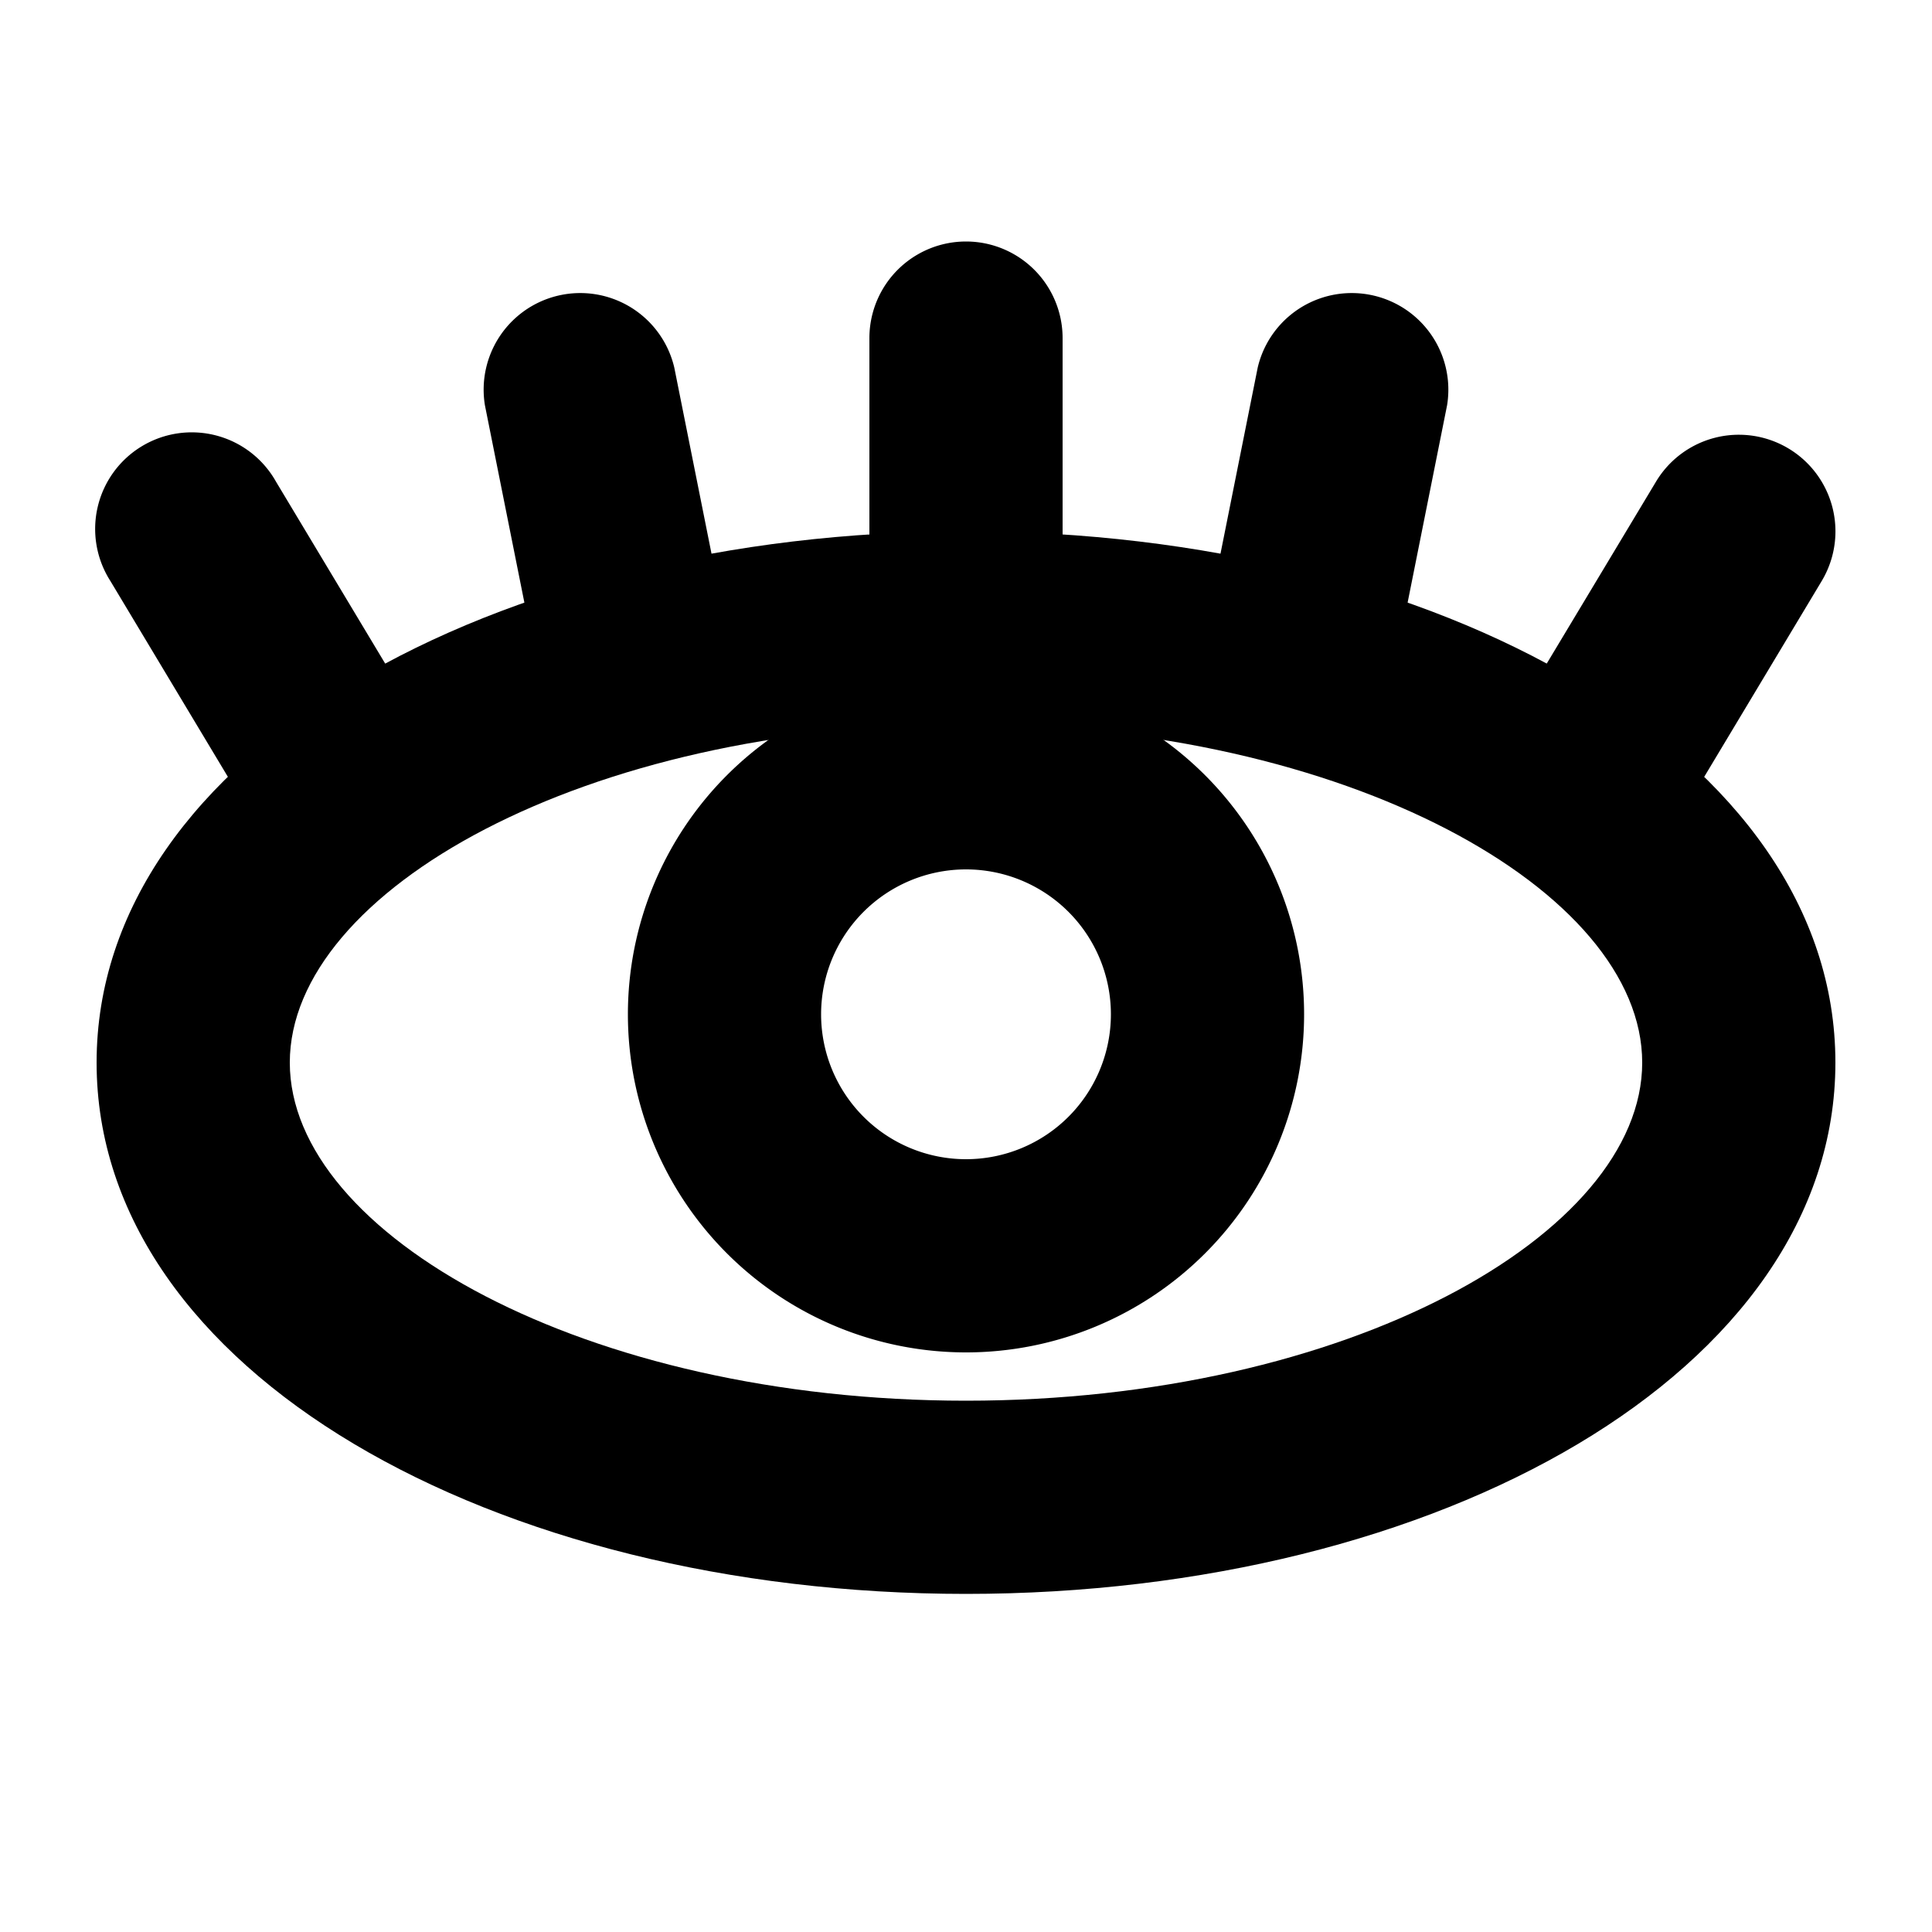 <svg xmlns="http://www.w3.org/2000/svg" xmlns:xlink="http://www.w3.org/1999/xlink" width="20" height="20" viewBox="0 0 20 20"><g fill="currentColor"><path fill-rule="evenodd" d="M10 16.5c4.897 0 9-2.308 9-5.5s-4.103-5.5-9-5.5S1 7.808 1 11s4.103 5.5 9 5.5m0-9c3.94 0 7 1.722 7 3.5s-3.06 3.5-7 3.5s-7-1.722-7-3.5s3.06-3.5 7-3.5" clip-rule="evenodd"/><path d="M9 3.5a1 1 0 0 1 2 0v3a1 1 0 1 1-2 0zm4.02.304a1 1 0 0 1 1.96.392l-.5 2.5a1 1 0 0 1-1.96-.392zm-6.04 0a1 1 0 0 0-1.96.392l.5 2.5a1 1 0 0 0 1.96-.392zM2.857 4.986a1 1 0 1 0-1.714 1.029l1.5 2.5a1 1 0 1 0 1.714-1.03zm14.286 0a1 1 0 0 1 1.715 1.029l-1.5 2.5a1 1 0 0 1-1.716-1.03z"/><path fill-rule="evenodd" d="M10 14a3.5 3.5 0 1 0 0-7a3.5 3.5 0 0 0 0 7m0-5a1.5 1.5 0 1 1 0 3a1.5 1.5 0 0 1 0-3" clip-rule="evenodd"/></g></svg>